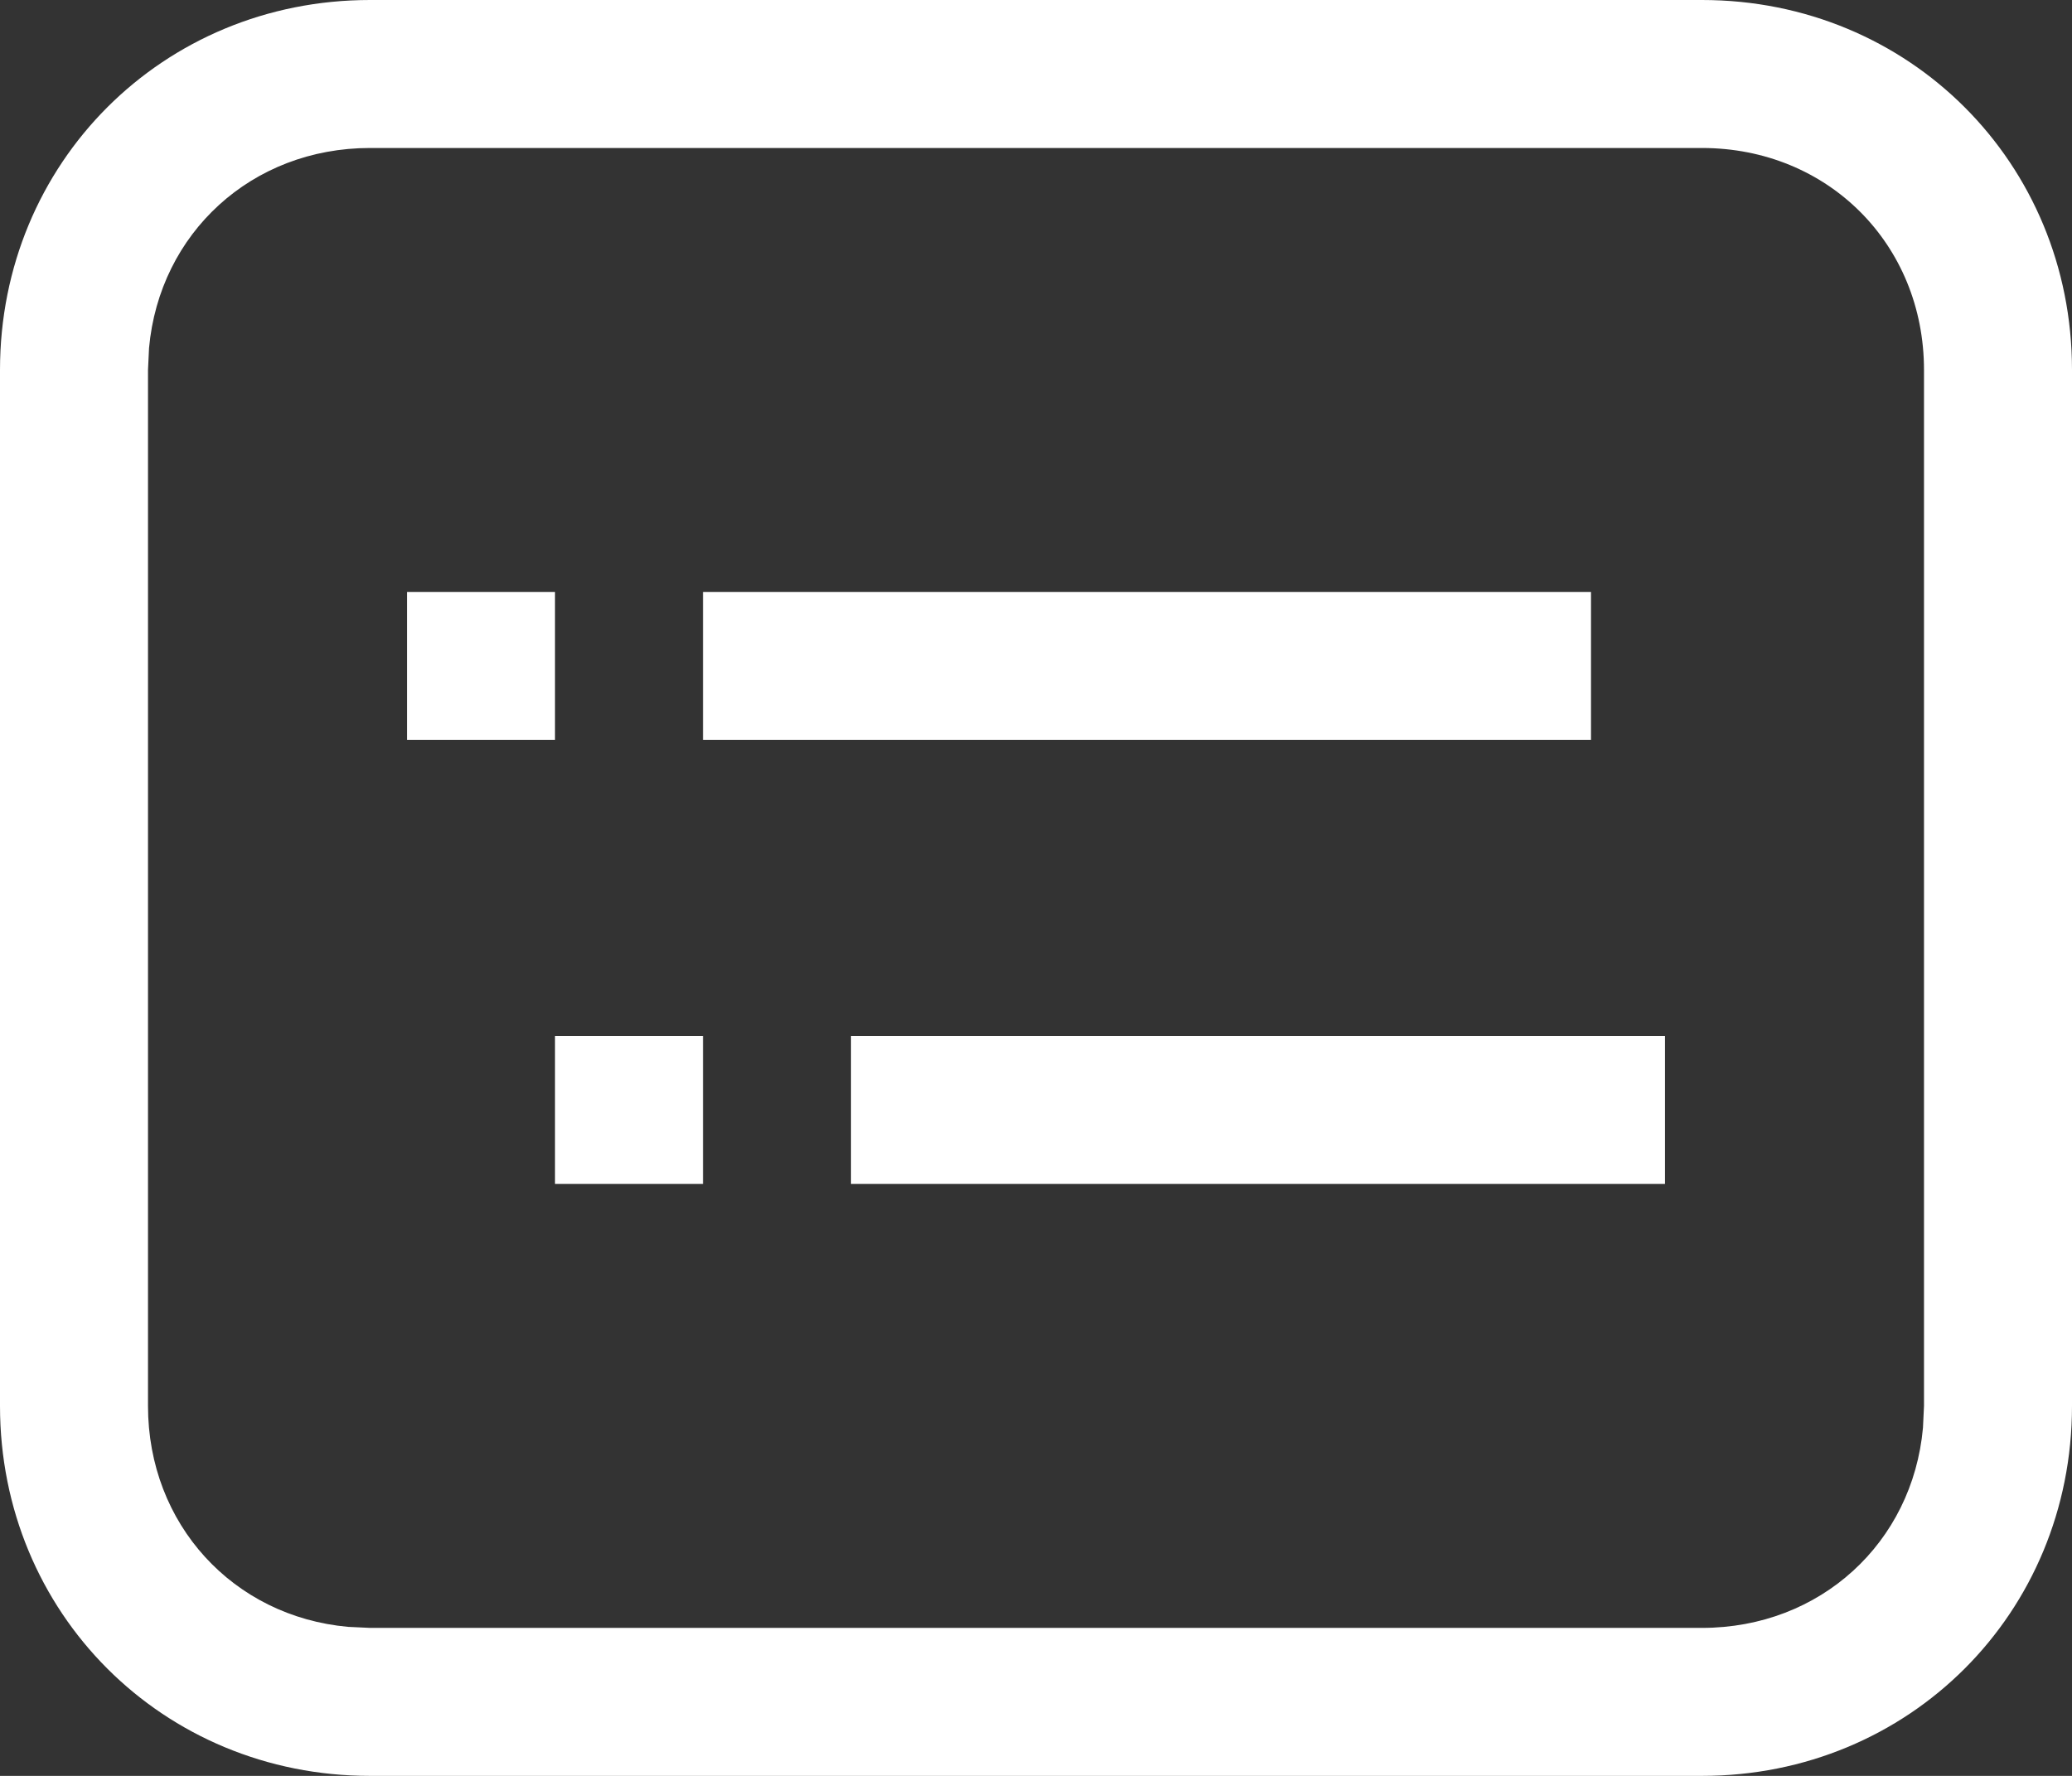 <?xml version="1.0" encoding="UTF-8"?>
<svg width="896px" height="768px" viewBox="0 0 896 768" version="1.1" xmlns="http://www.w3.org/2000/svg" xmlns:xlink="http://www.w3.org/1999/xlink">
    <rect x="0" y="0" width="896" height="768" fill="#333333" stroke="none"/>
    <!-- Generator: Sketch 61.2 (89653) - https://sketch.com -->
    <title>bili-icon_shipin_danmushu</title>
    <desc>Created with Sketch.</desc>
    <g id="icons" stroke="none" stroke-width="1" fill="none" fill-rule="evenodd">
        <g id="Artboard" transform="translate(-3488, -7254)" fill="#FFFFFF" fill-rule="nonzero">
            <g id="bili-icon_shipin_danmushu" transform="translate(3488, 7254)">
                <path d="M736,0 C825.6,0 896,70.4 896,160 L896,608 C896,697.6 825.6,768 736,768 L160,768 C70.4,768 0,697.6 0,608 L0,160 C0,70.4 70.4,0 160,0 L736,0 Z M736,64 L160,64 C108.8,64 68.928,100.864 64.448,150.528 L64,160 L64,608 C64,659.2 100.864,699.072 150.528,703.552 L160,704 L736,704 C787.2,704 827.072,667.136 831.552,617.472 L832,608 L832,160 C832,105.6 790.4,64 736,64 Z M304,448 L304,512 L240,512 L240,448 L304,448 Z M720,448 L720,512 L368,512 L368,448 L720,448 Z M240,256 L240,320 L176,320 L176,256 L240,256 Z M688,256 L688,320 L304,320 L304,256 L688,256 Z" id="Shape"></path>
            </g>
        </g>
    </g>
</svg>
